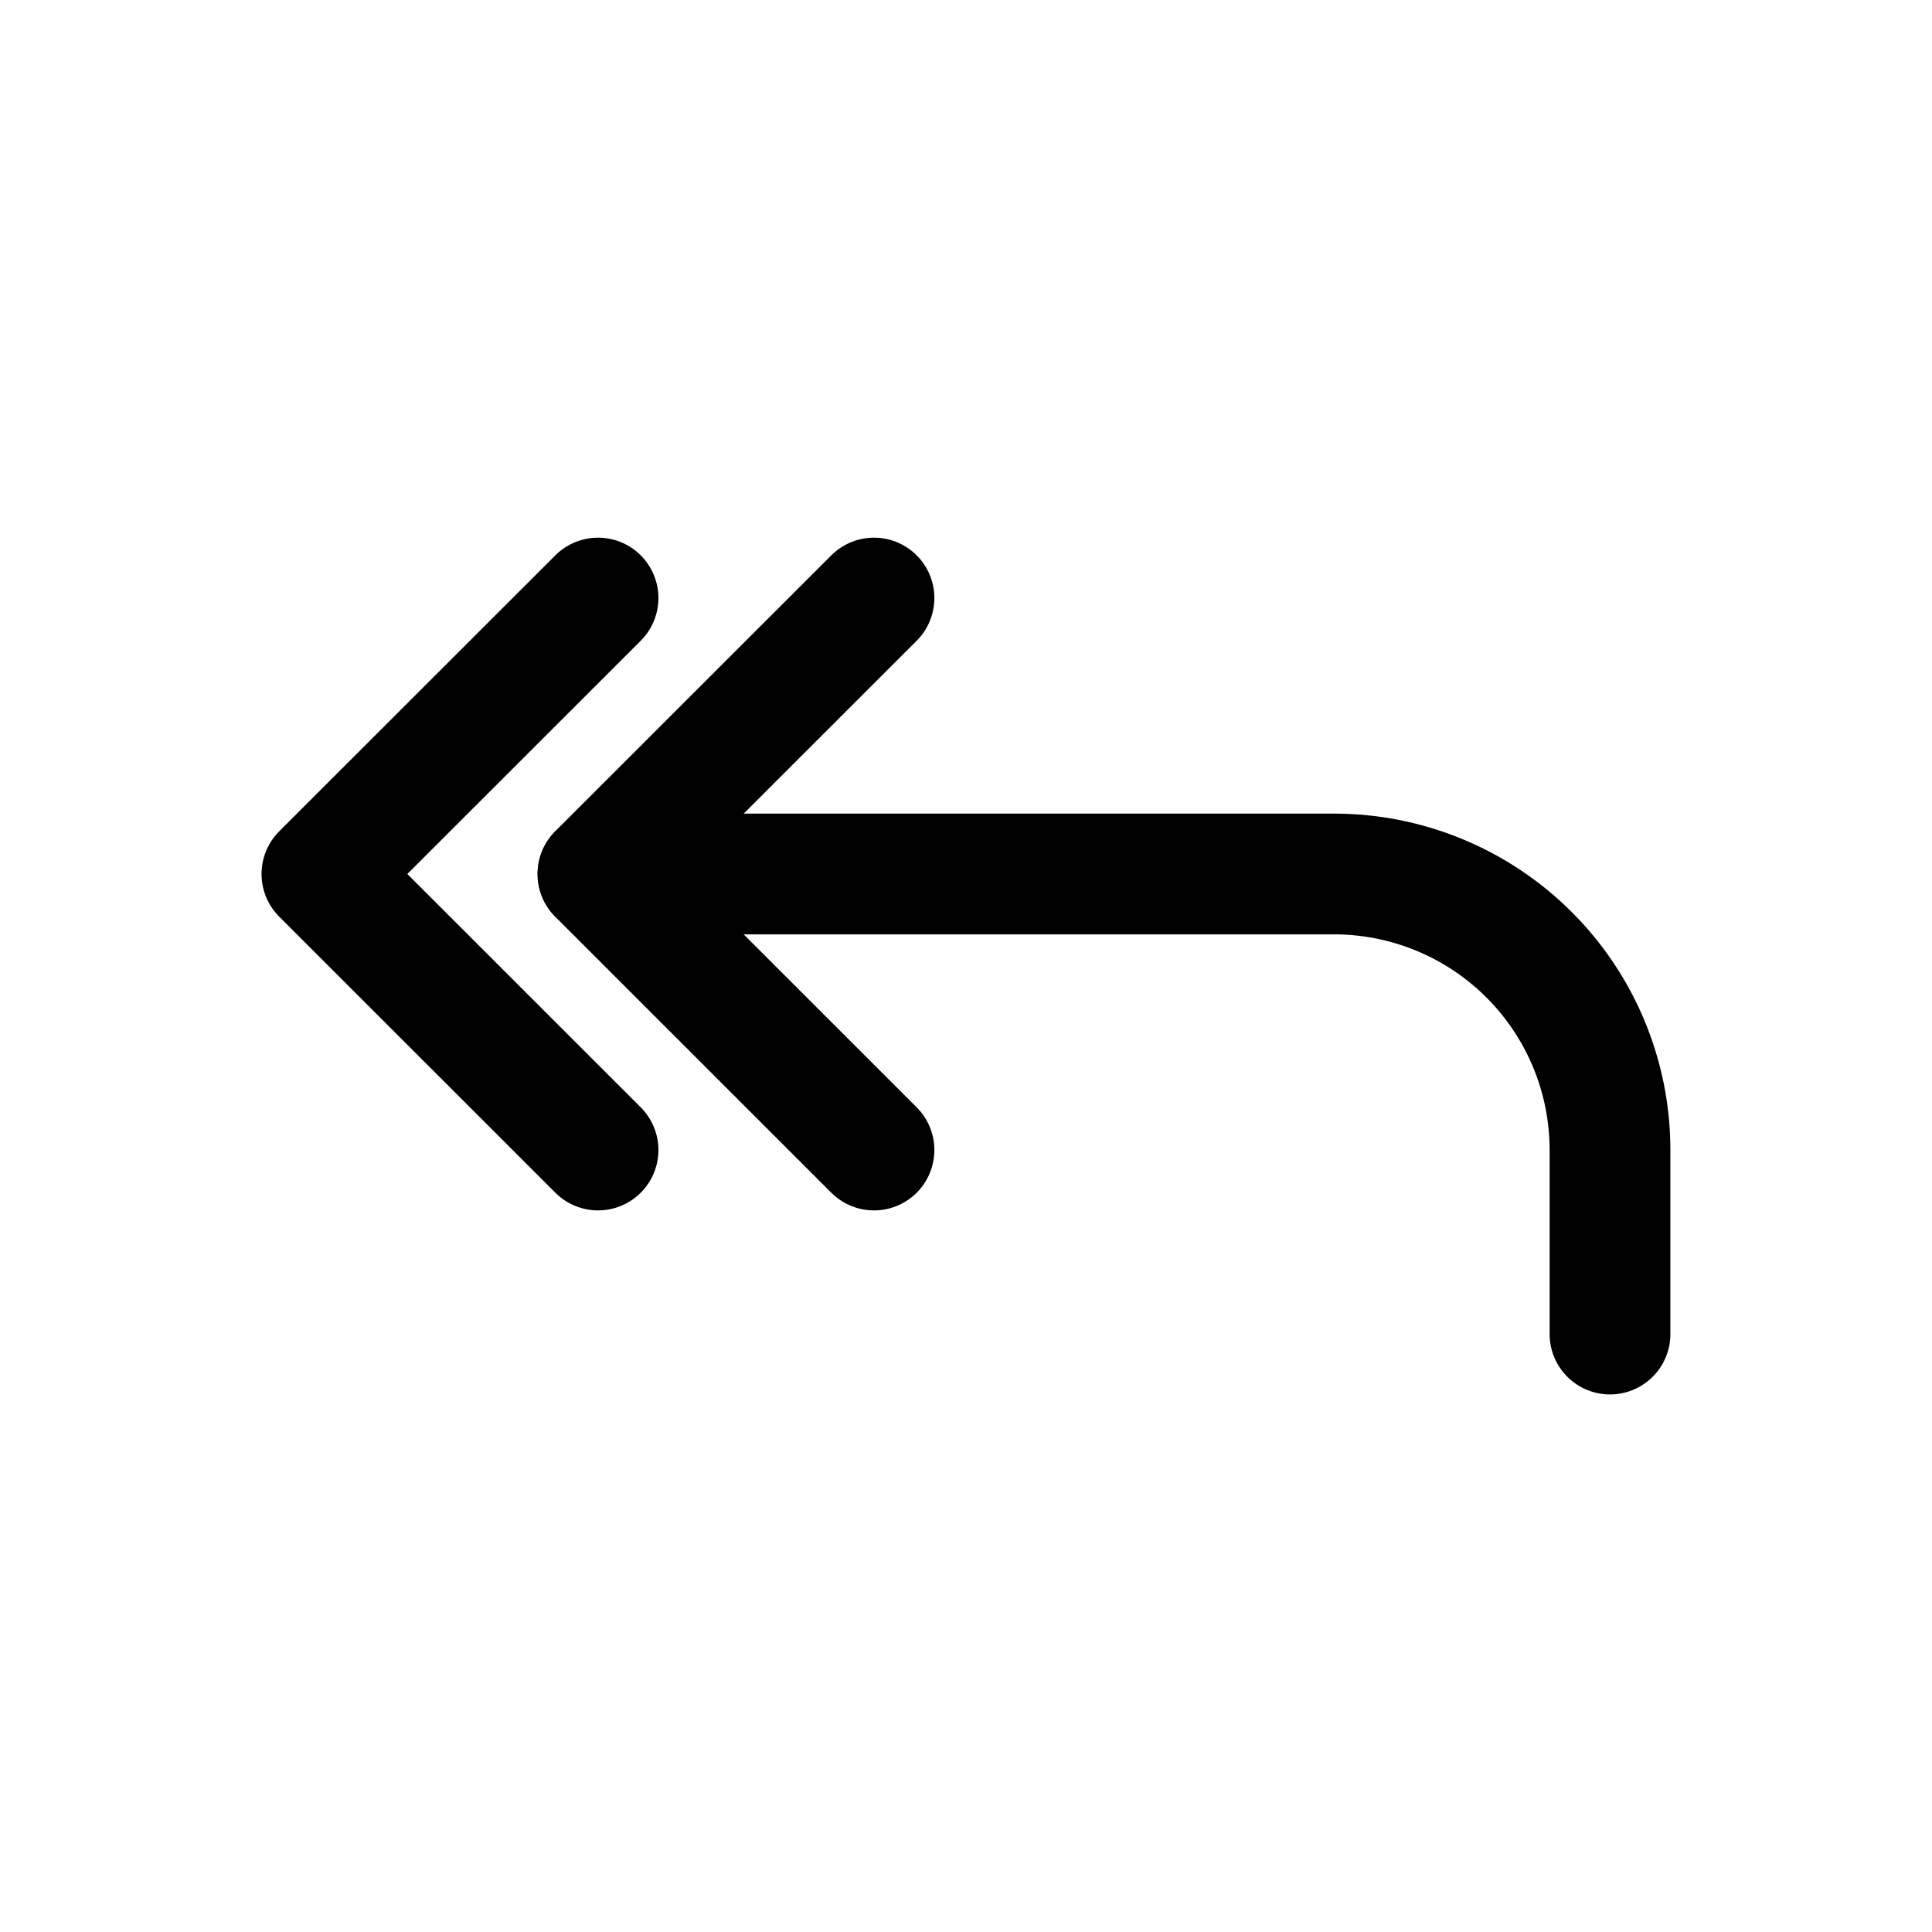 <svg width="46" height="46" fill="none" stroke="currentColor" stroke-linecap="round" stroke-linejoin="round" stroke-width="1.5" viewBox="0 0 24 24" xmlns="http://www.w3.org/2000/svg">
  <path d="M20 16.572v-2.286a3.429 3.429 0 0 0-3.429-3.429H7.43"></path>
  <path d="m7.429 14.286-3.43-3.429 3.43-3.428"></path>
  <path d="m10.857 14.286-3.43-3.429 3.43-3.428"></path>
</svg>